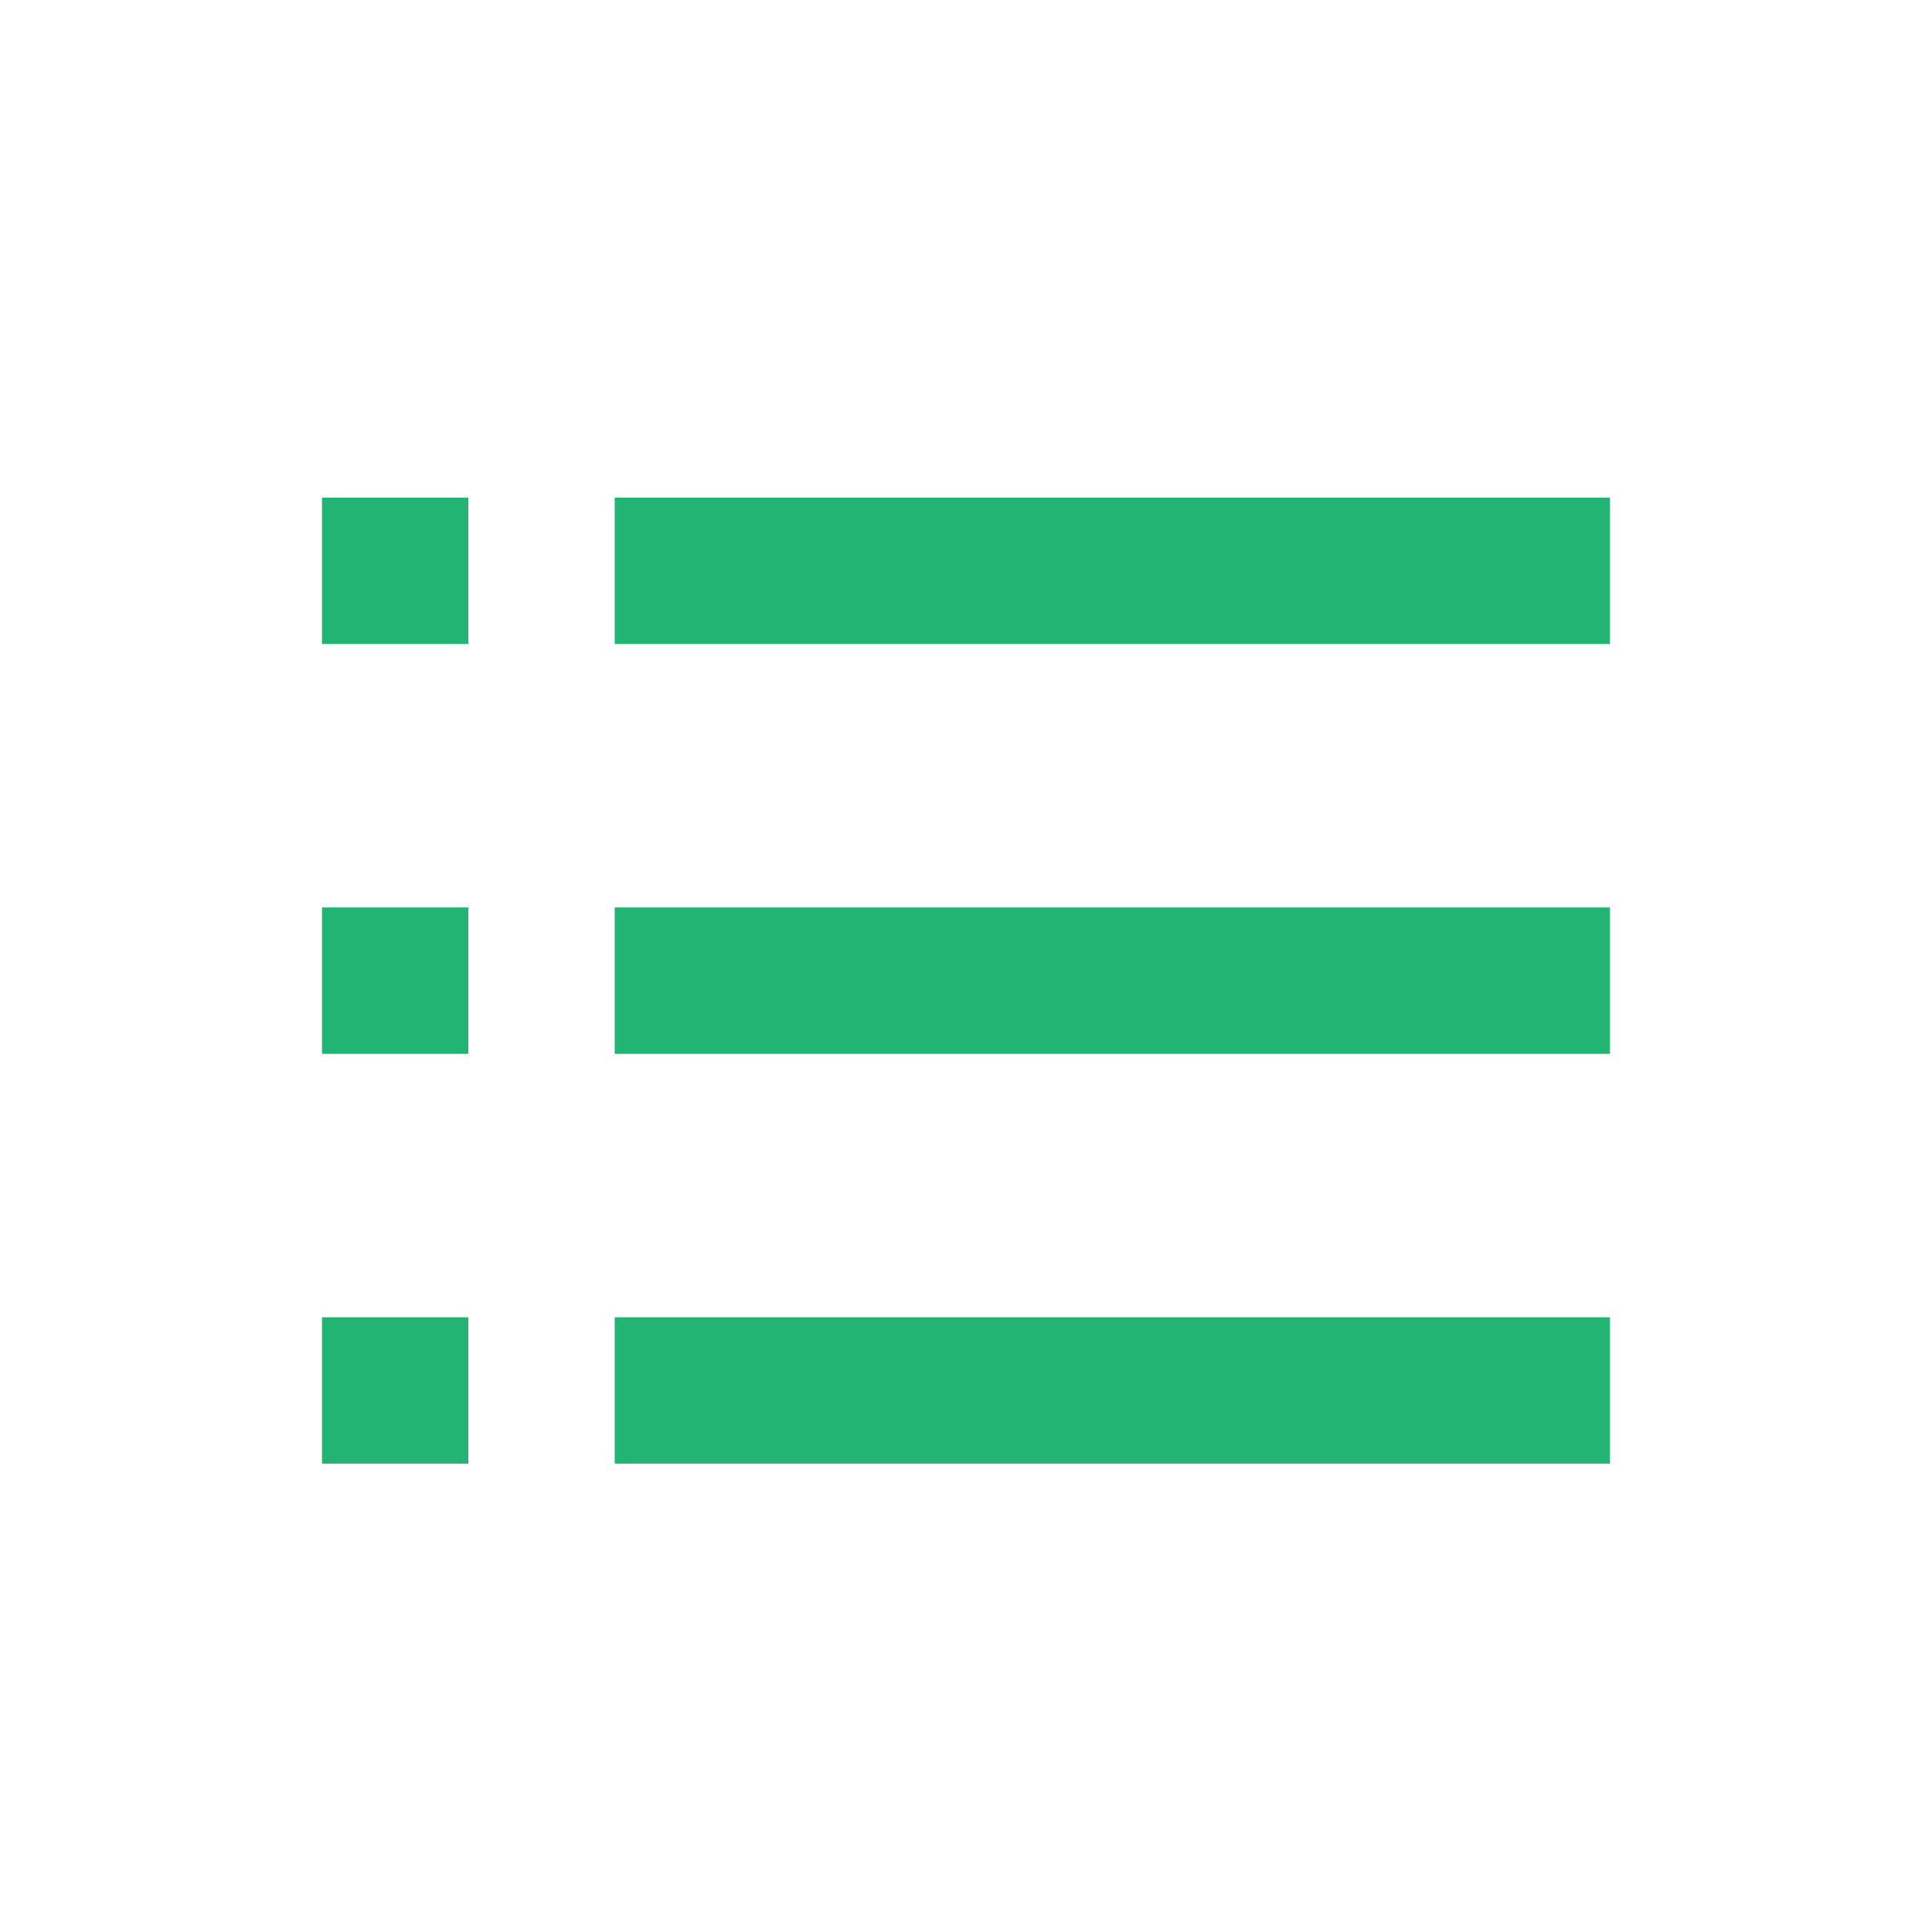 <?xml version="1.0" encoding="utf-8"?>
<!-- Generator: Adobe Illustrator 16.0.0, SVG Export Plug-In . SVG Version: 6.00 Build 0)  -->
<!DOCTYPE svg PUBLIC "-//W3C//DTD SVG 1.1//EN" "http://www.w3.org/Graphics/SVG/1.1/DTD/svg11.dtd">
<svg version="1.1" id="Layer_1" xmlns:sketch="http://www.bohemiancoding.com/sketch/ns"
	 xmlns="http://www.w3.org/2000/svg" xmlns:xlink="http://www.w3.org/1999/xlink" x="0px" y="0px" width="66px" height="66px"
	 viewBox="0 0 66 66" enable-background="new 0 0 66 66" xml:space="preserve">
<title>Artboard 1</title>
<desc>Created with Sketch.</desc>
<g id="Page-1" sketch:type="MSPage">
	<g id="Artboard-1" sketch:type="MSArtboardGroup">
		<g id="homeicon-10" transform="translate(11, 17)" sketch:type="MSLayerGroup">
			<g id="Group" sketch:type="MSShapeGroup">
				<rect id="Rectangle-path" fill="#22B473" width="5" height="5"/>
				<rect id="Rectangle-path_1_" x="10" fill="#22B473" width="34" height="5"/>
				<rect id="Rectangle-path_2_" y="14" fill="#22B473" width="5" height="5"/>
				<rect id="Rectangle-path_3_" x="10" y="14" fill="#22B473" width="34" height="5"/>
				<rect id="Rectangle-path_4_" y="28" fill="#22B473" width="5" height="5"/>
				<rect id="Rectangle-path_5_" x="10" y="28" fill="#22B473" width="34" height="5"/>
			</g>
		</g>
	</g>
</g>
</svg>
